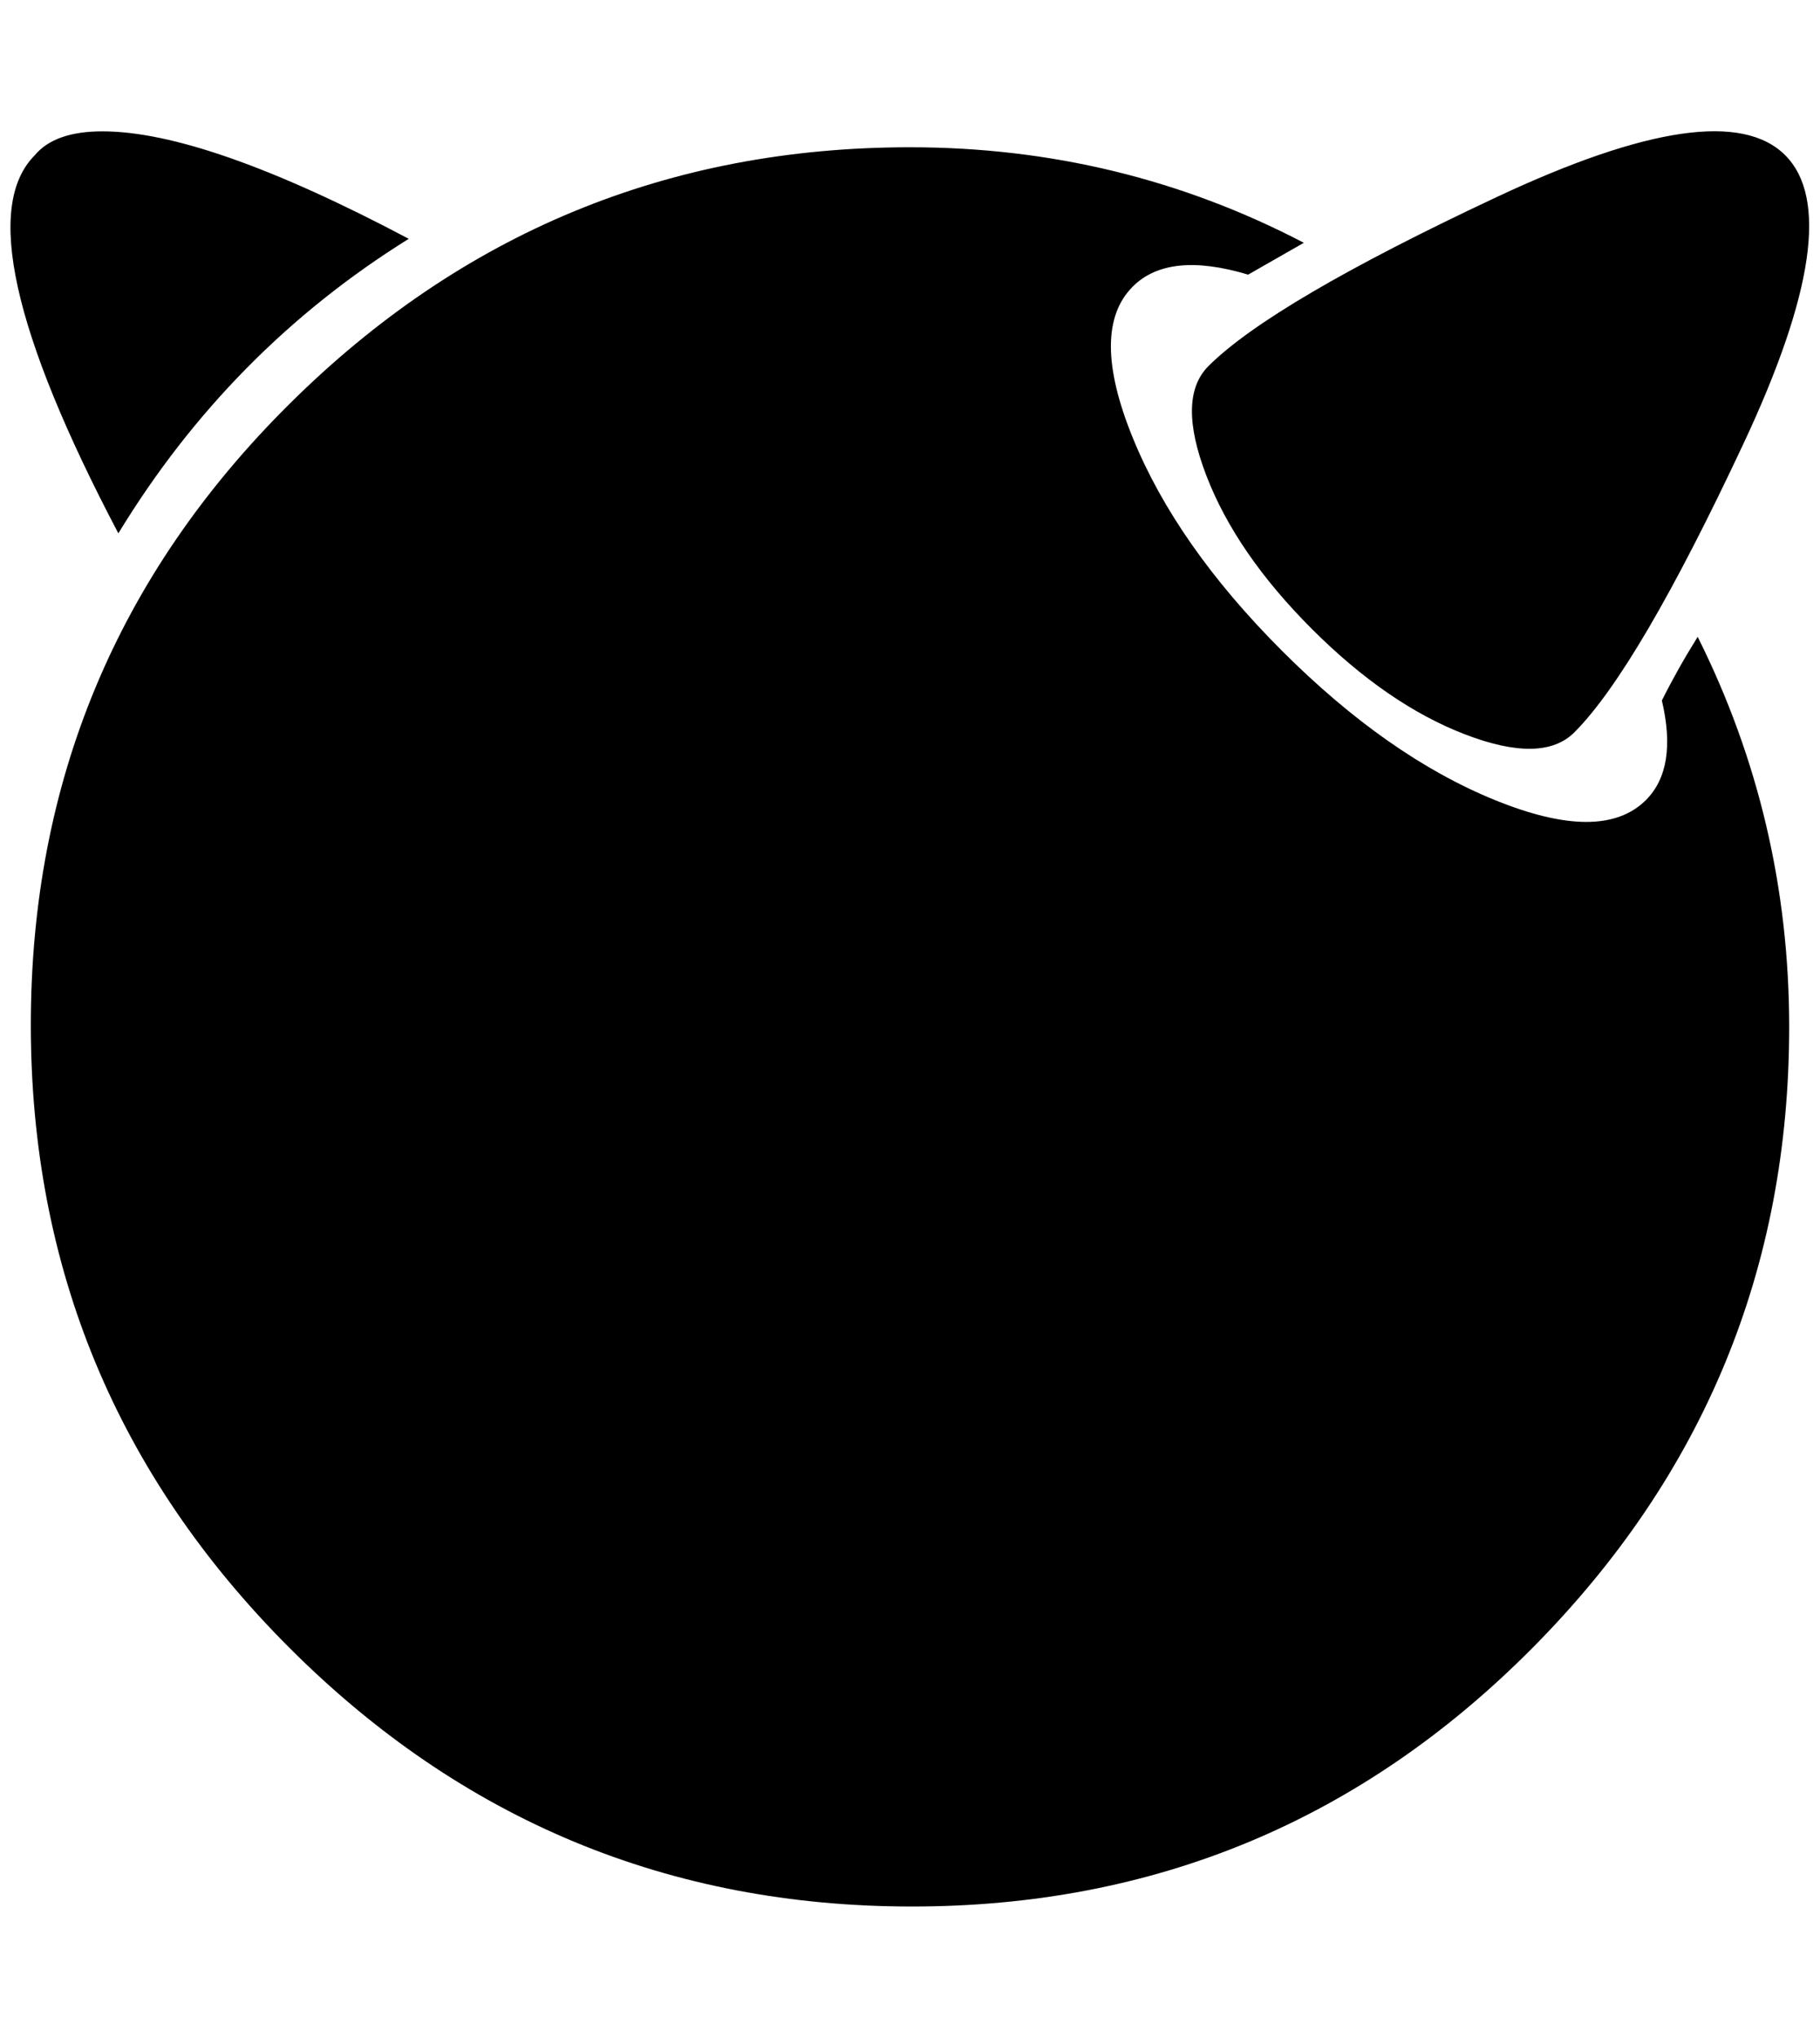 <?xml version="1.0" standalone="no"?>
<!DOCTYPE svg PUBLIC "-//W3C//DTD SVG 1.1//EN" "http://www.w3.org/Graphics/SVG/1.1/DTD/svg11.dtd" >
<svg xmlns="http://www.w3.org/2000/svg" xmlns:xlink="http://www.w3.org/1999/xlink" version="1.1" viewBox="-11 0 1830 2048">
   <path fill="currentColor"
d="M92 132q104 0 308 108q-180 112 -292 296q-160 -304 -84 -380q20 -24 68 -24zM904 148q212 0 396 96l-56 32q-80 -24 -116 12q-44 44 0 152t150 214t214 150t152 0q32 -32 16 -100q16 -32 36 -64q92 184 92 392q0 364 -258 624t-624 260t-626 -260t-260 -626t260 -624
t624 -258zM1784 156q64 64 -42 290t-170 290q-32 32 -110 2t-154 -106t-106 -154t2 -110q64 -64 290 -170t290 -42z" />
</svg>
